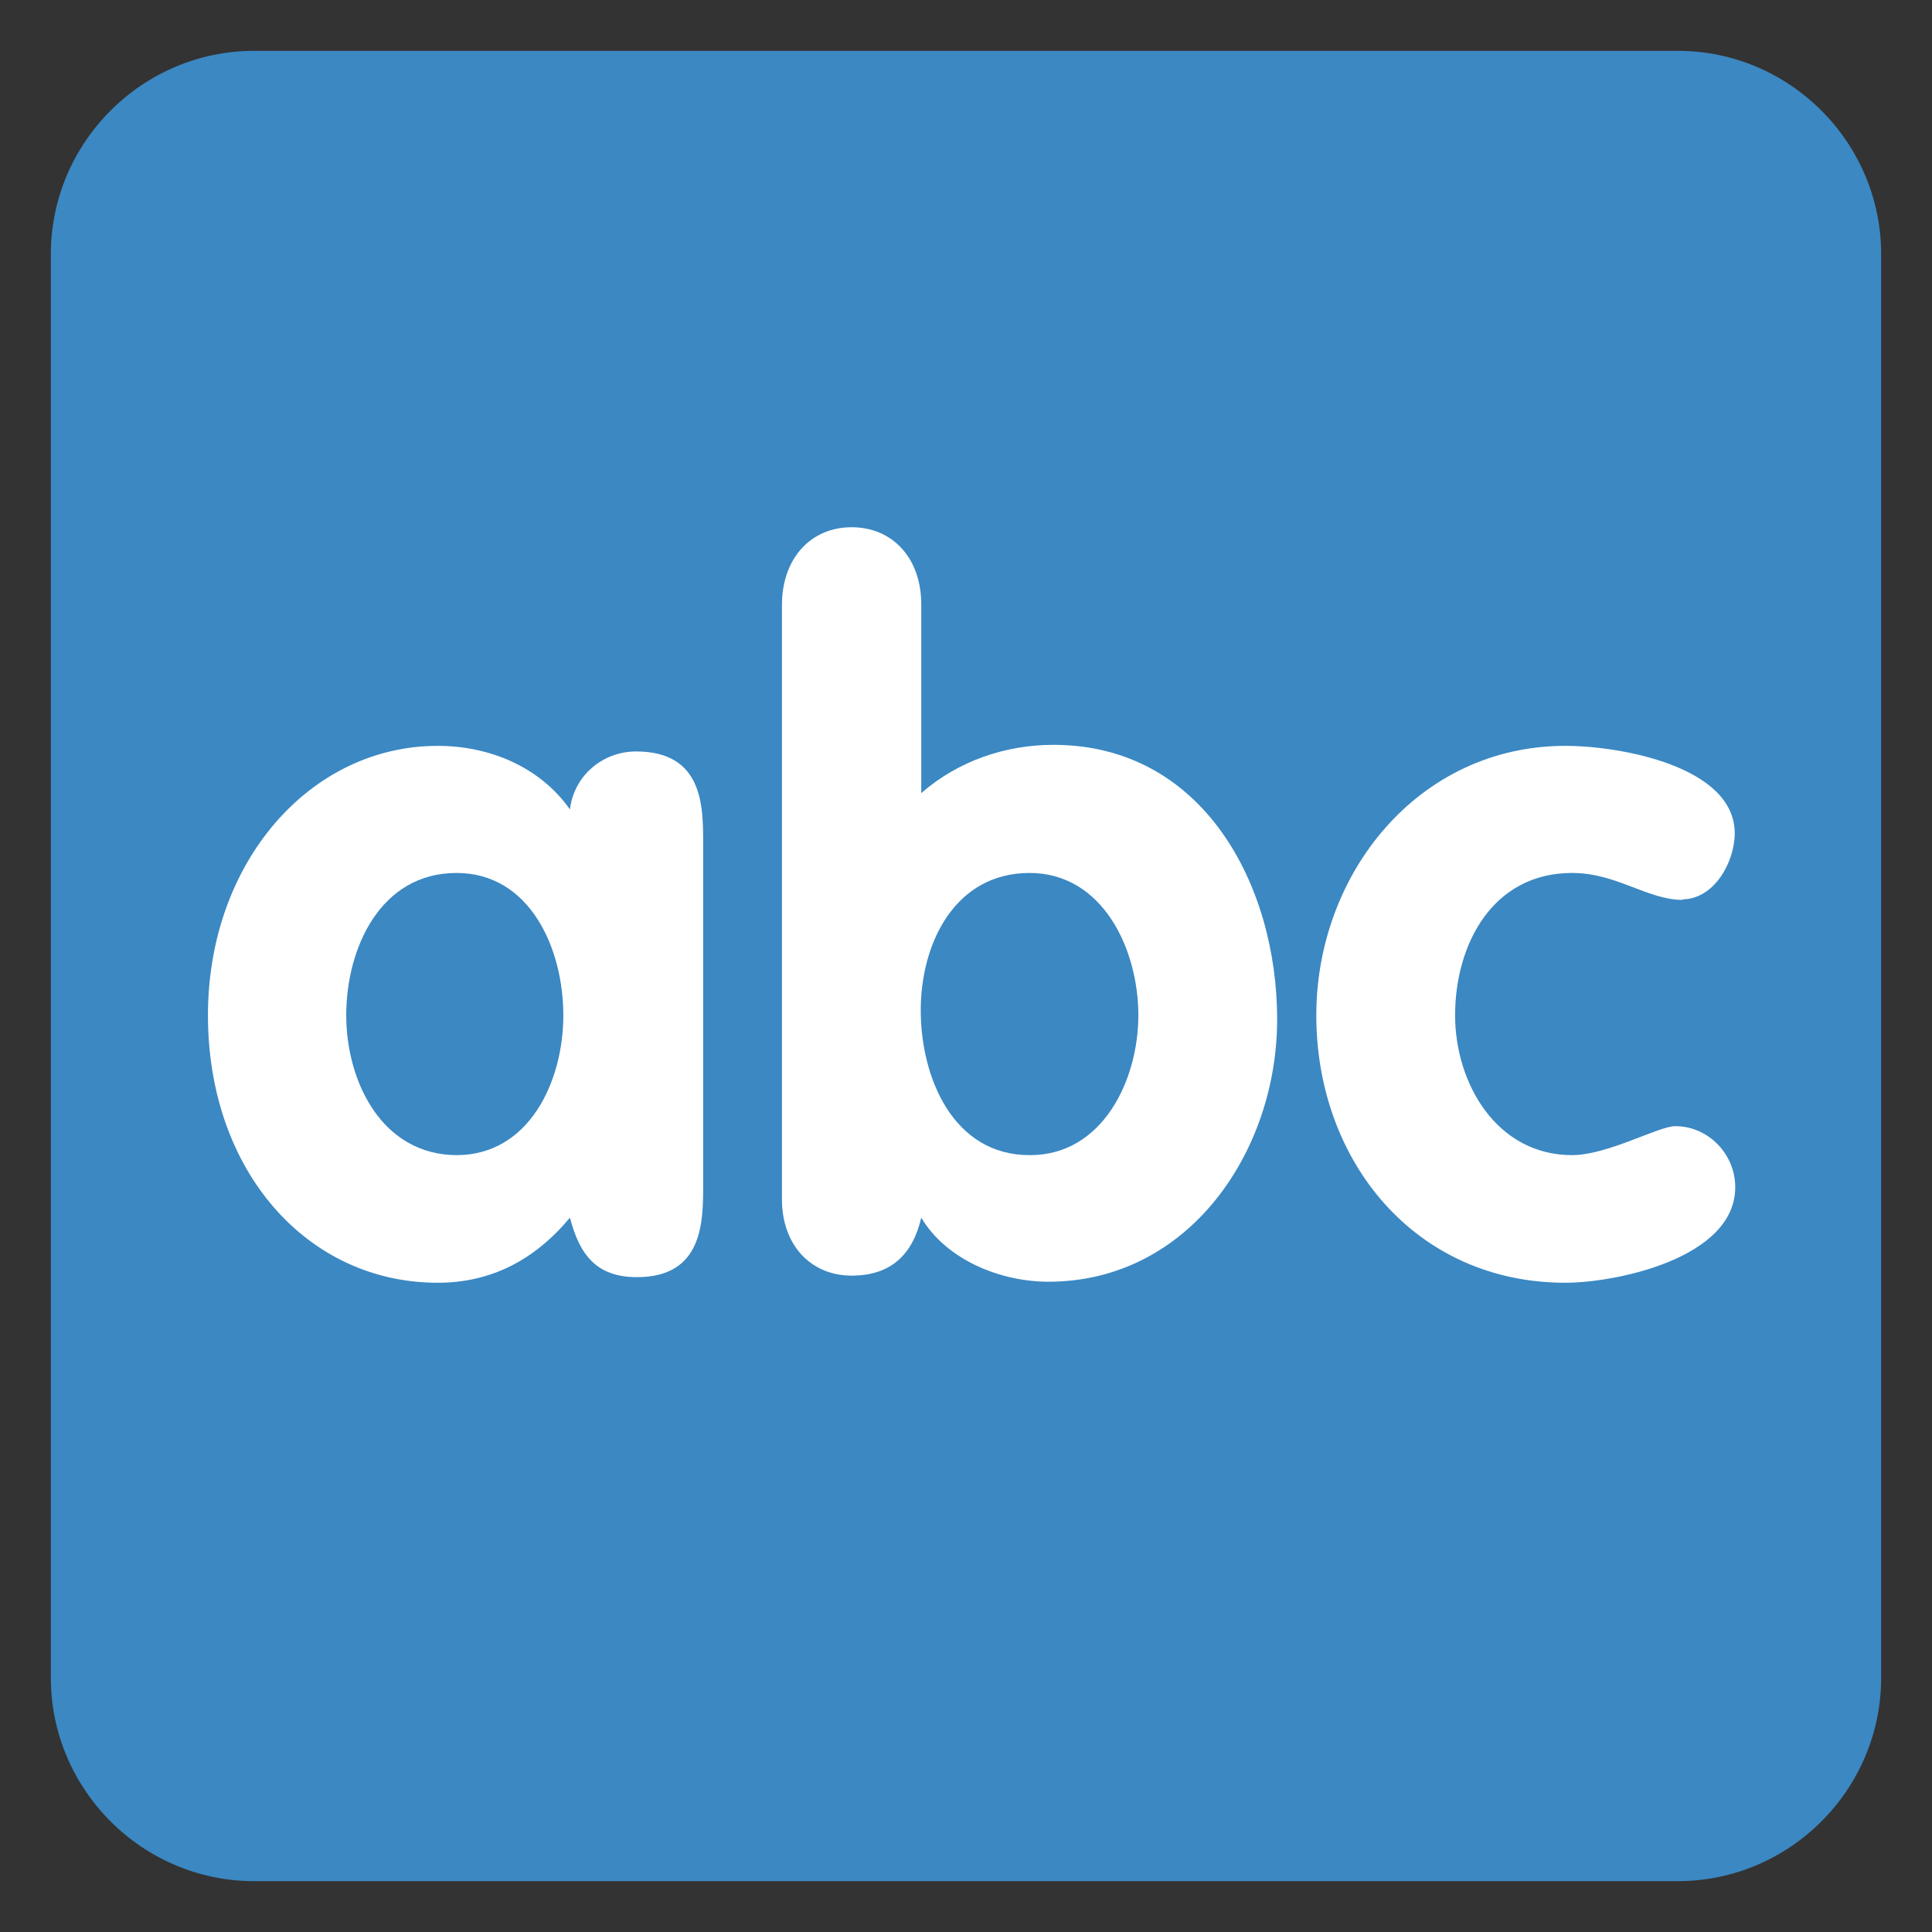<svg xmlns="http://www.w3.org/2000/svg" viewBox="0 0 47.5 47.5" enable-background="new 0 0 47.5 47.5"><rect x="0" y="0" width="47.5" height="47.5" fill="#333333" stroke="none"/><defs><clipPath id="a"><path d="M0 38h38V0H0v38z"/></clipPath></defs><g><g><g clip-path="url(#a)" transform="matrix(1.25 0 0 -1.25 0 47.5)"><g><path fill="#3b88c3" d="M37 5c0-2.2-1.8-4-4-4H5C2.8 1 1 2.8 1 5v28c0 2.2 1.8 4 4 4h28c2.2 0 4-1.8 4-4V5z"/></g><g><path fill="#fff" d="M8.98 15.28c1.42 0 2.1 1.44 2.1 2.75 0 1.32-.66 2.8-2.1 2.8-1.5 0-2.17-1.48-2.17-2.8 0-1.3.7-2.75 2.18-2.75m4.84-.6c0-.7 0-1.8-1.3-1.8-.8 0-1.13.44-1.32 1.17-.7-.84-1.56-1.28-2.6-1.28-2.57 0-4.52 2.2-4.52 5.26 0 3 2 5.3 4.52 5.3 1 0 2-.4 2.6-1.25.08.67.65 1.14 1.3 1.14 1.32 0 1.32-1.08 1.32-1.8v-6.75z"/></g><g><path fill="#fff" d="M20.26 15.28c1.43 0 2.13 1.48 2.13 2.75 0 1.3-.7 2.8-2.14 2.8-1.46 0-2.14-1.37-2.14-2.7s.64-2.85 2.14-2.85M15.38 26.1c0 .92.57 1.53 1.37 1.53.8 0 1.37-.6 1.37-1.52V22.4c.72.63 1.65.95 2.6.95 2.94 0 4.4-2.75 4.4-5.4 0-2.6-1.74-5.16-4.5-5.16-.93 0-2 .42-2.5 1.26-.17-.73-.6-1.14-1.37-1.14-.8 0-1.37.6-1.37 1.5v11.7z"/></g><g><path fill="#fff" d="M33.1 20.3c-.7 0-1.3.53-2.18.53-1.56 0-2.3-1.4-2.3-2.8 0-1.34.82-2.75 2.3-2.75.7 0 1.7.57 2.03.57.65 0 1.18-.55 1.18-1.2 0-1.4-2.35-1.88-3.34-1.88-2.96 0-4.9 2.4-4.9 5.26 0 2.78 2 5.3 4.9 5.3 1.07 0 3.33-.4 3.33-1.72 0-.56-.4-1.3-1.04-1.3"/></g></g></g></g></svg>